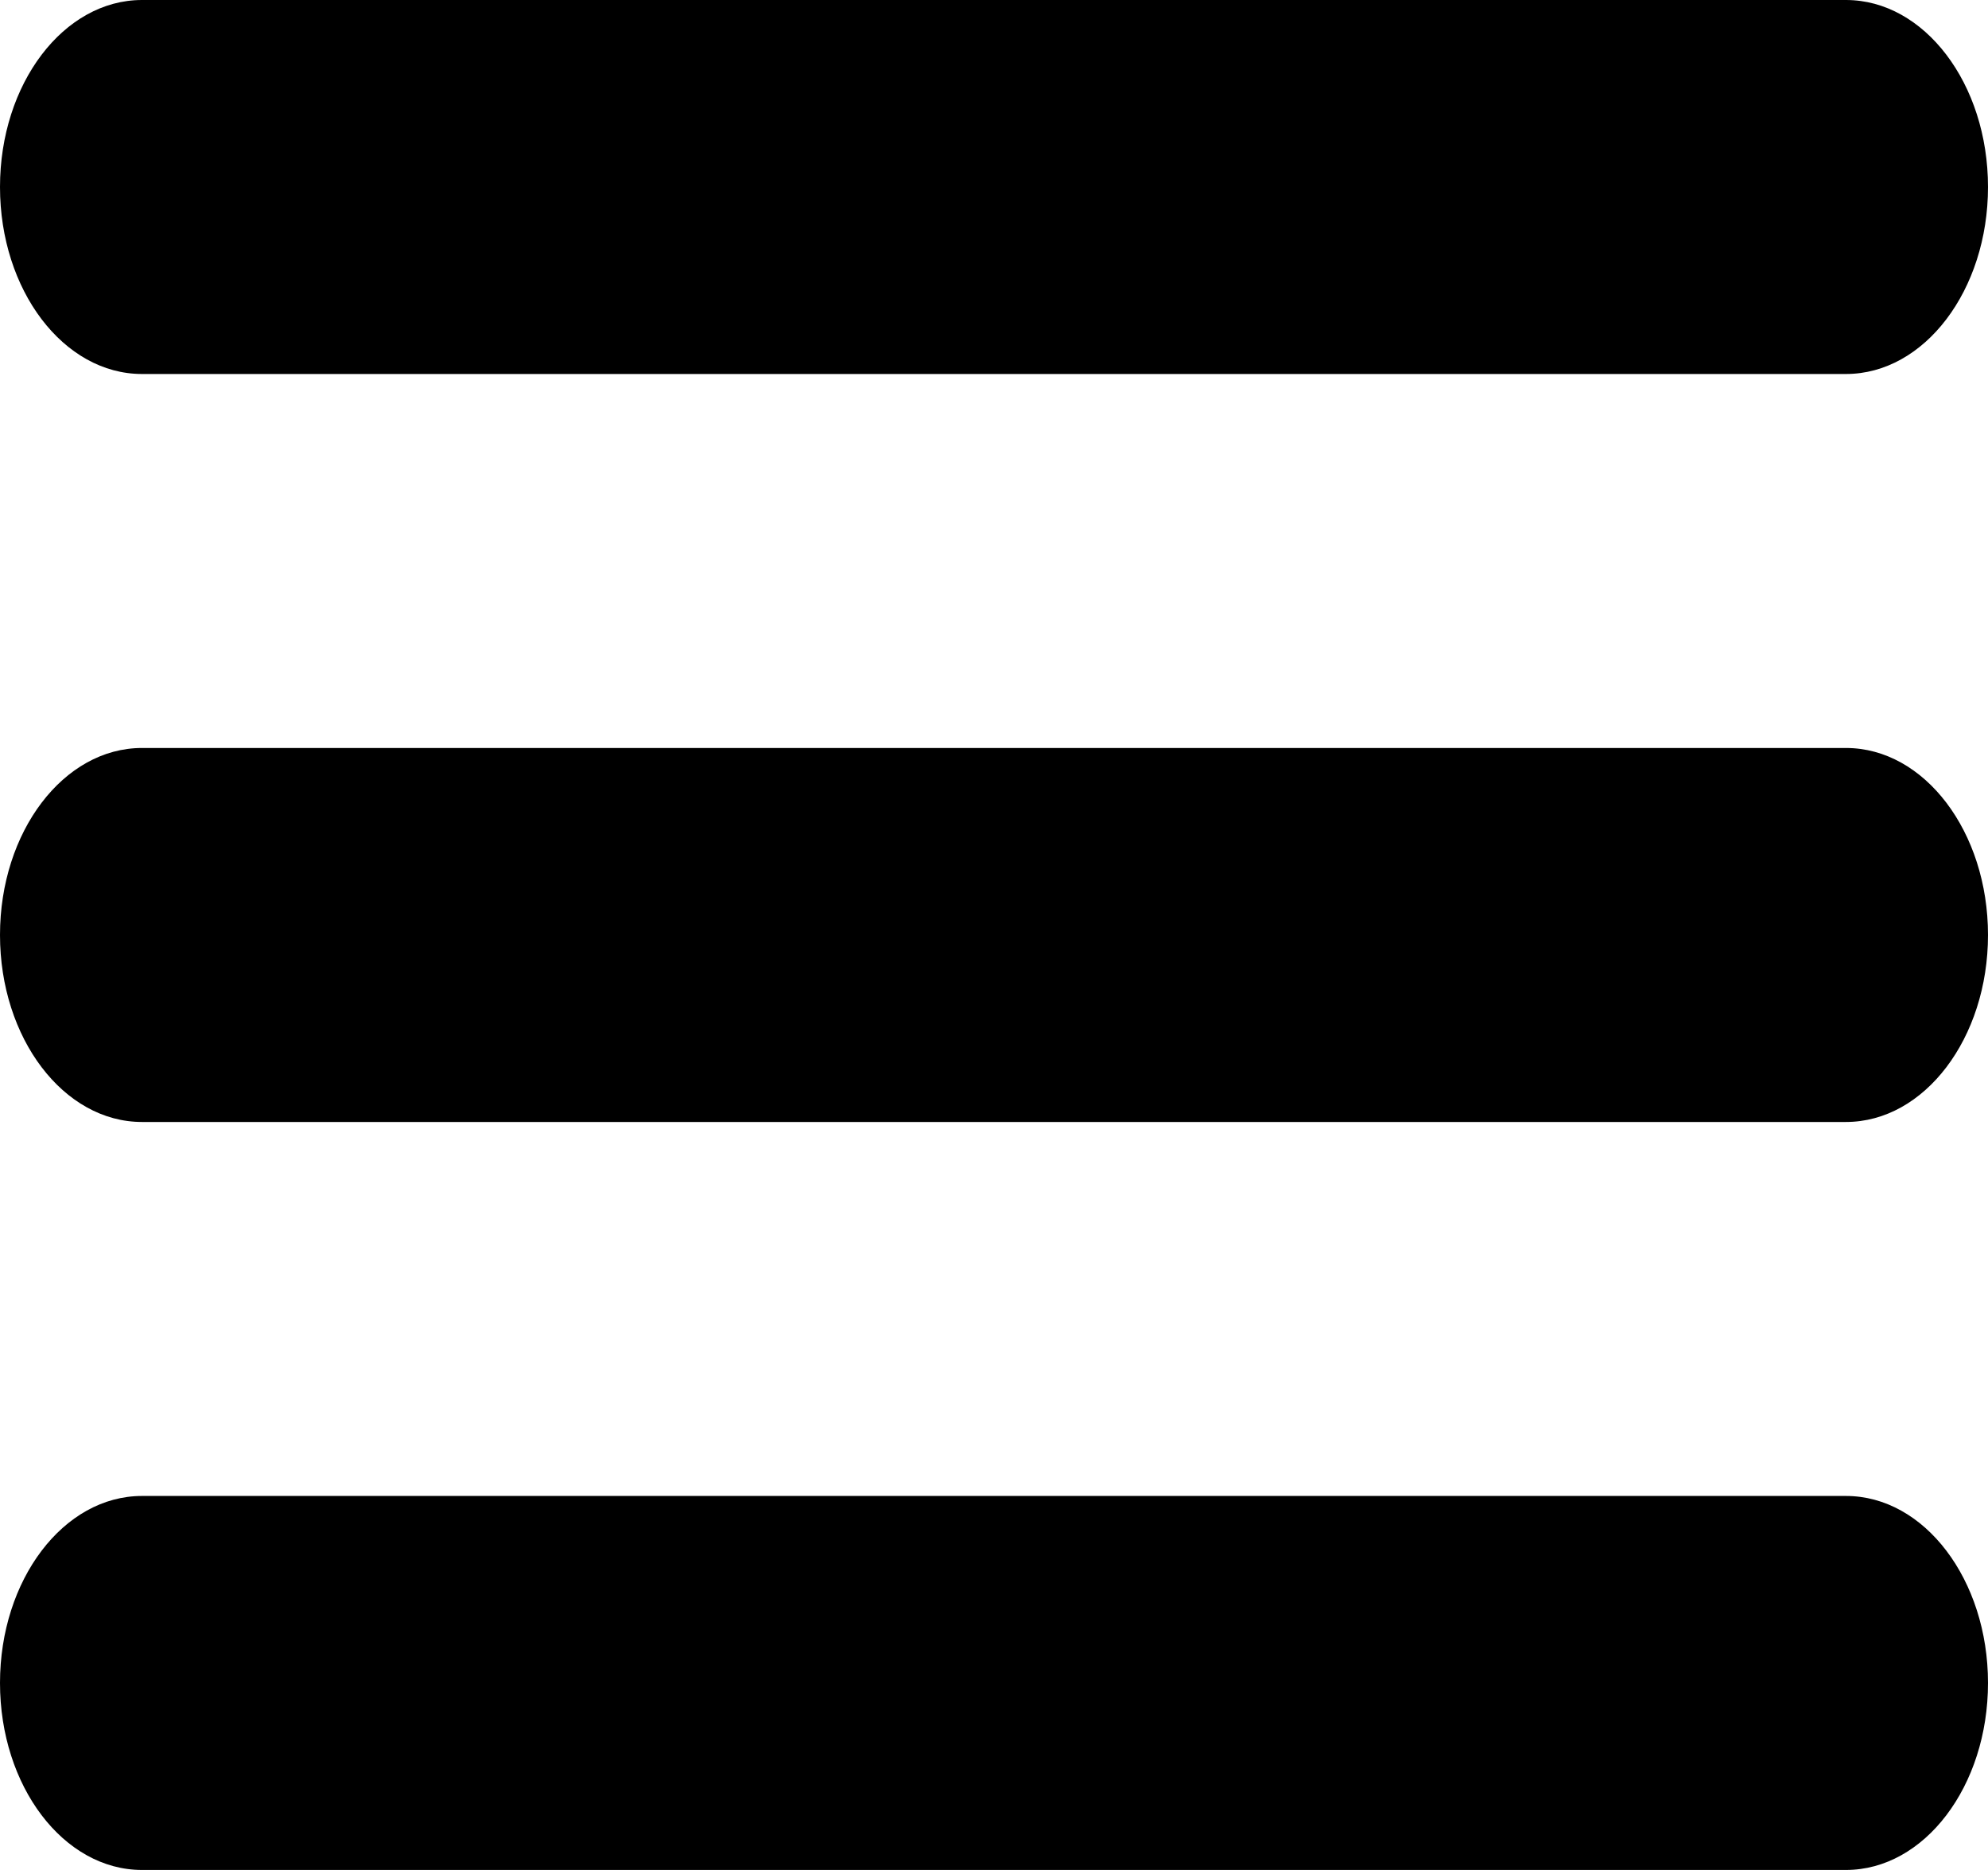 <?xml version="1.0" standalone="no"?><!-- Generator: Gravit.io --><svg xmlns="http://www.w3.org/2000/svg" xmlns:xlink="http://www.w3.org/1999/xlink" style="isolation:isolate" viewBox="223.395 185 21.259 20" width="21.259" height="20"><path d=" M 224.913 189 L 243.135 189 C 243.974 189 244.654 188.104 244.654 187 C 244.654 185.896 243.974 185 243.135 185 L 224.913 185 C 224.075 185 223.395 185.896 223.395 187 C 223.395 188.104 224.075 189 224.913 189 Z  M 243.135 193 L 224.913 193 C 224.075 193 223.395 193.896 223.395 195 C 223.395 196.104 224.075 197 224.913 197 L 243.135 197 C 243.974 197 244.654 196.104 244.654 195 C 244.654 193.896 243.974 193 243.135 193 Z  M 243.135 201 L 224.913 201 C 224.075 201 223.395 201.896 223.395 203 C 223.395 204.104 224.075 205 224.913 205 L 243.135 205 C 243.974 205 244.654 204.104 244.654 203 C 244.654 201.896 243.974 201 243.135 201 Z " fill="rgb(0,0,0)"/></svg>